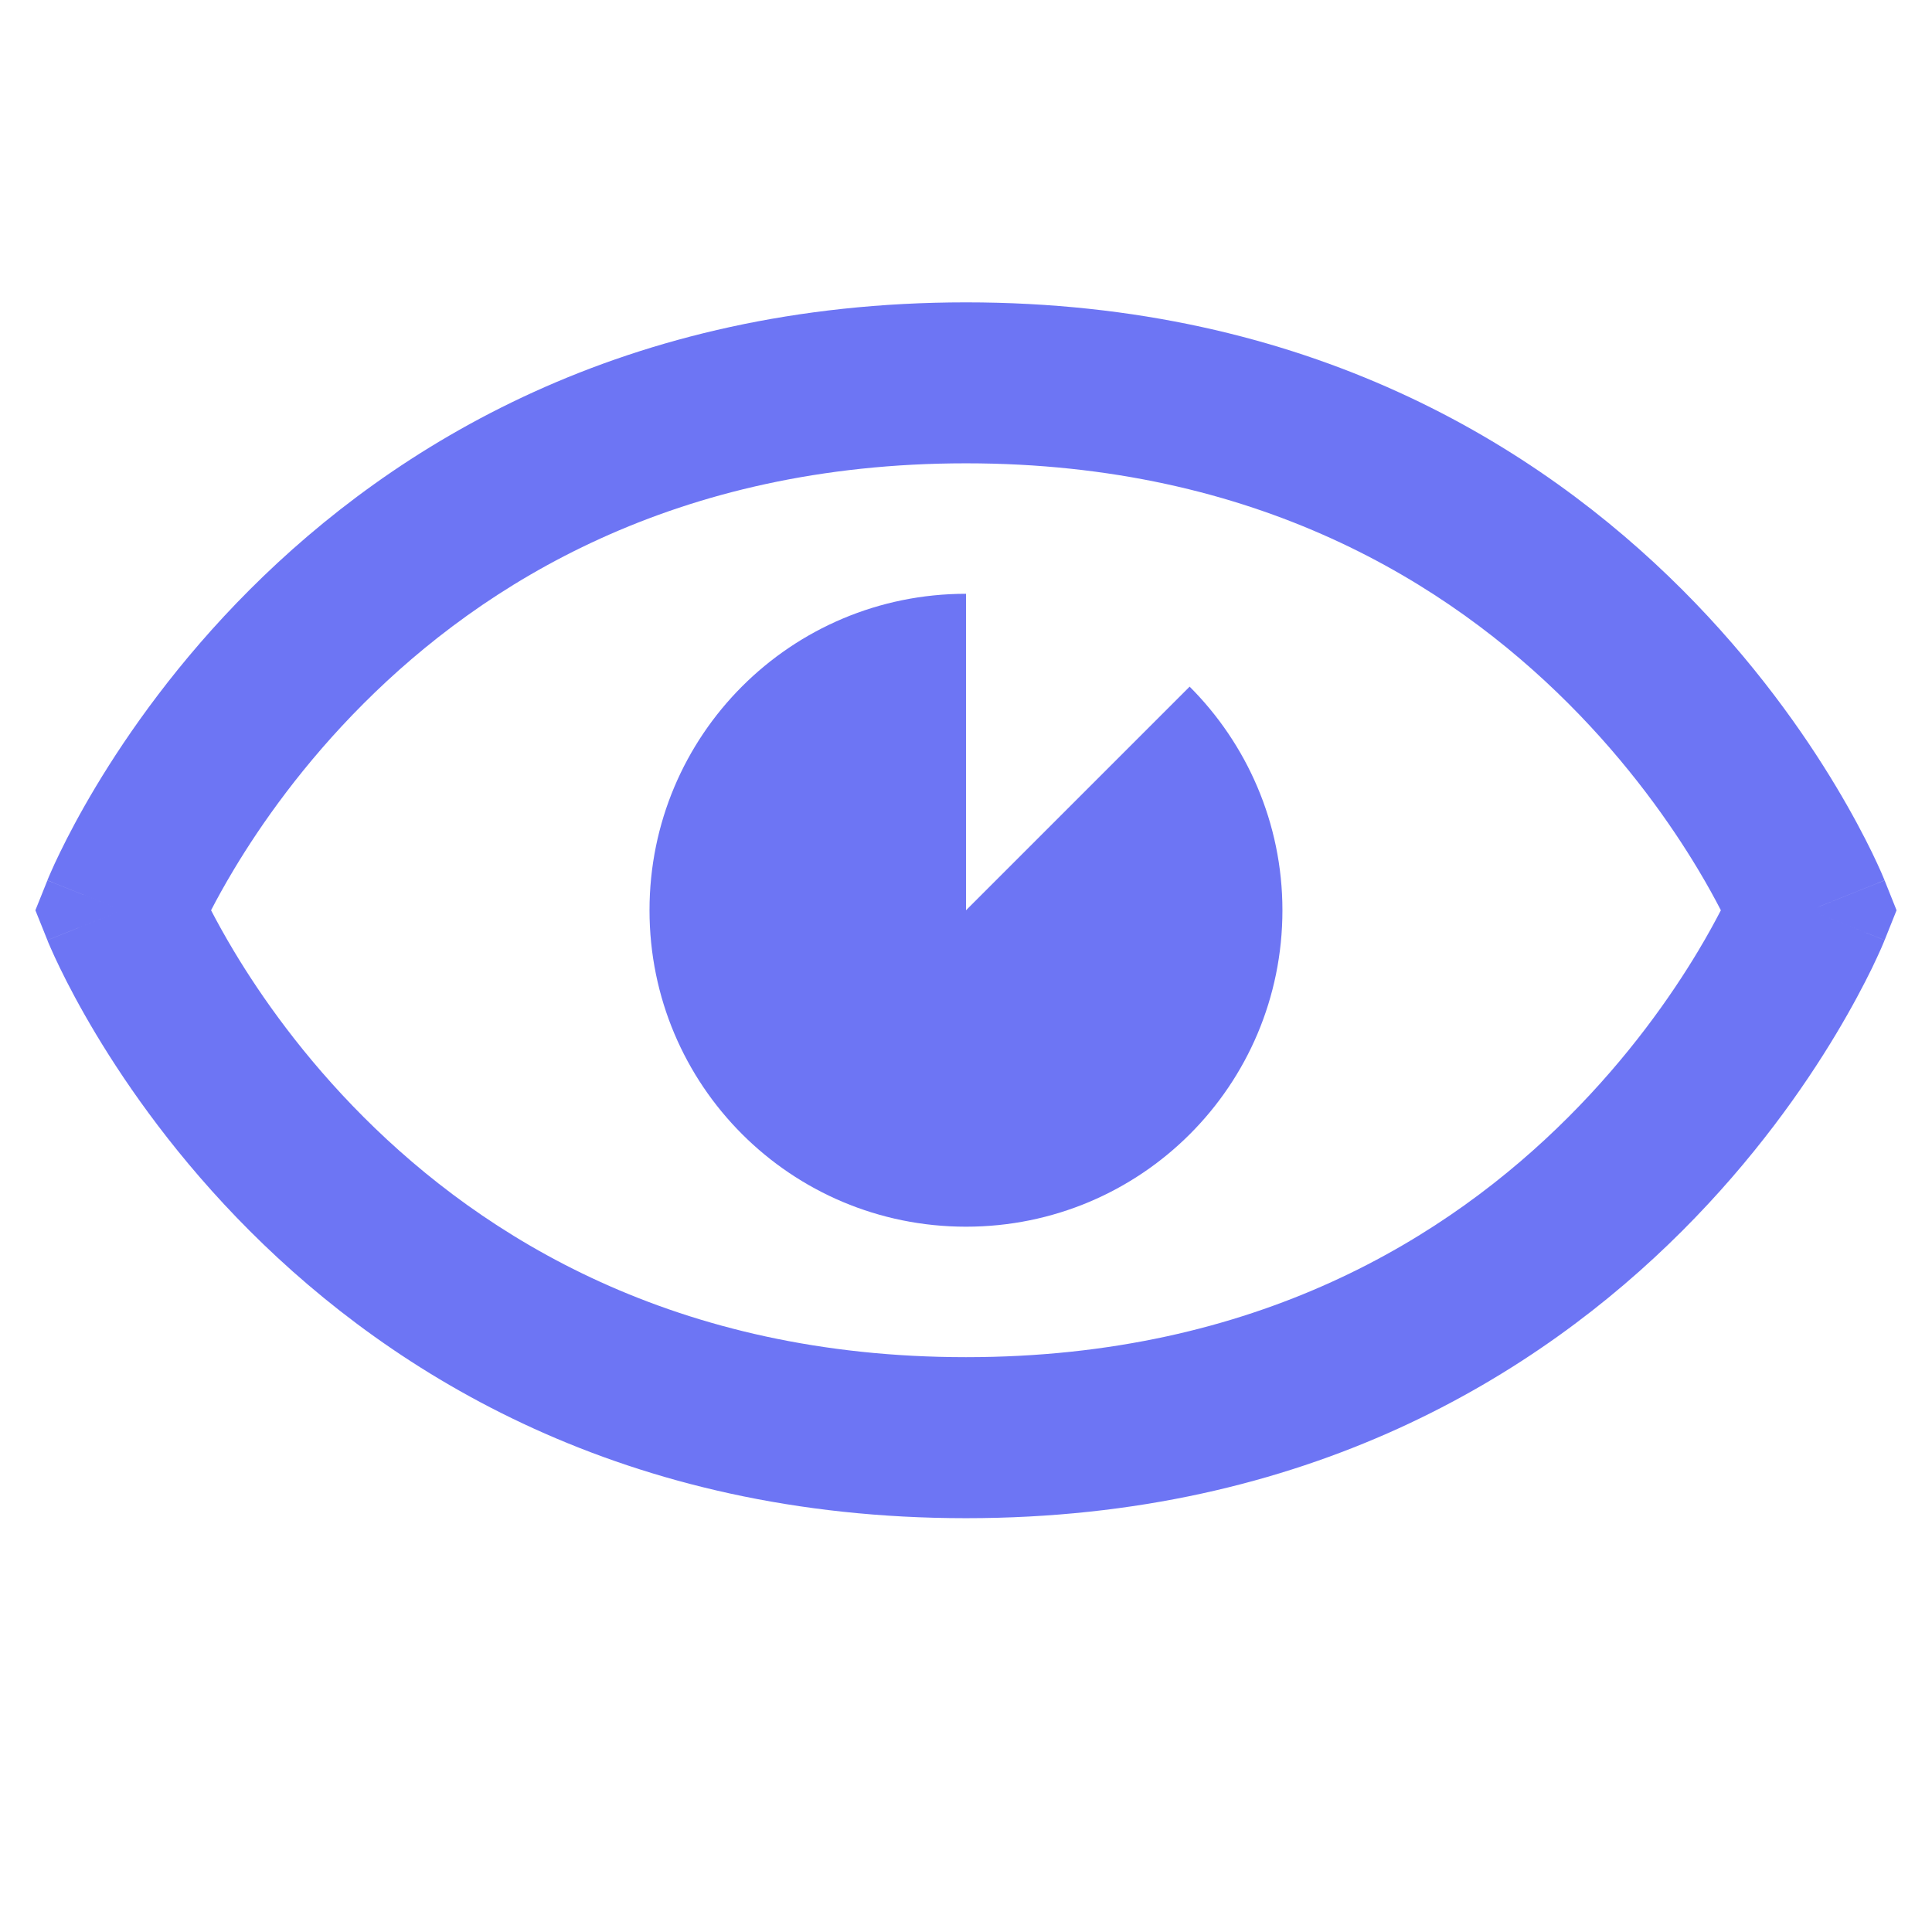 <svg width="32" height="32" viewBox="0 0 32 32" fill="none" xmlns="http://www.w3.org/2000/svg">
<path fill-rule="evenodd" clip-rule="evenodd" d="M4.137 9.766C6.523 7.38 10.342 5.008 16 5.008C21.657 5.008 25.476 7.38 27.862 9.766C29.047 10.951 29.876 12.135 30.41 13.026C30.678 13.473 30.874 13.849 31.006 14.119C31.071 14.254 31.121 14.363 31.156 14.442C31.173 14.481 31.186 14.513 31.196 14.536L31.208 14.565L31.212 14.575L31.214 14.579L31.214 14.58C31.215 14.581 31.215 14.582 29.977 15.077C31.215 15.572 31.215 15.573 31.214 15.573L31.214 15.575L31.212 15.579L31.208 15.589L31.196 15.618C31.186 15.641 31.173 15.673 31.156 15.712C31.121 15.79 31.071 15.9 31.006 16.035C30.874 16.305 30.678 16.681 30.41 17.128C29.876 18.019 29.047 19.203 27.862 20.388C25.476 22.774 21.657 25.146 16 25.146C10.342 25.146 6.523 22.774 4.137 20.388C2.952 19.203 2.124 18.019 1.589 17.128C1.321 16.681 1.125 16.305 0.994 16.035C0.928 15.9 0.878 15.79 0.844 15.712C0.827 15.673 0.813 15.641 0.803 15.618L0.791 15.589L0.787 15.579L0.786 15.575L0.785 15.573C0.785 15.573 0.785 15.572 2.022 15.077C0.785 14.582 0.785 14.581 0.785 14.58L0.786 14.579L0.787 14.575L0.791 14.565L0.803 14.536C0.813 14.513 0.827 14.481 0.844 14.442C0.878 14.363 0.928 14.254 0.994 14.119C1.125 13.849 1.321 13.473 1.589 13.026C2.124 12.135 2.952 10.951 4.137 9.766ZM2.022 15.077L0.785 14.582L0.586 15.077L0.785 15.572L2.022 15.077ZM3.496 15.077C3.592 14.891 3.718 14.661 3.876 14.398C4.324 13.651 5.024 12.651 6.023 11.652C8.005 9.67 11.175 7.674 16 7.674C20.825 7.674 23.995 9.67 25.977 11.652C26.976 12.651 27.676 13.651 28.124 14.398C28.282 14.661 28.407 14.891 28.503 15.077C28.407 15.262 28.282 15.493 28.124 15.756C27.676 16.503 26.976 17.503 25.977 18.502C23.995 20.484 20.825 22.479 16 22.479C11.175 22.479 8.005 20.484 6.023 18.502C5.024 17.503 4.324 16.503 3.876 15.756C3.718 15.493 3.592 15.262 3.496 15.077ZM29.977 15.077L31.215 15.572L31.413 15.077L31.215 14.582L29.977 15.077Z" fill="#6D75F4"/>
<path d="M16 15.077V9.835C13.1 9.835 10.758 12.177 10.758 15.077C10.758 17.977 13.1 20.318 16 20.318C18.9 20.318 21.241 17.977 21.241 15.077C21.241 13.627 20.647 12.316 19.704 11.373L16 15.077Z" fill="#6D75F4"/>
</svg>
